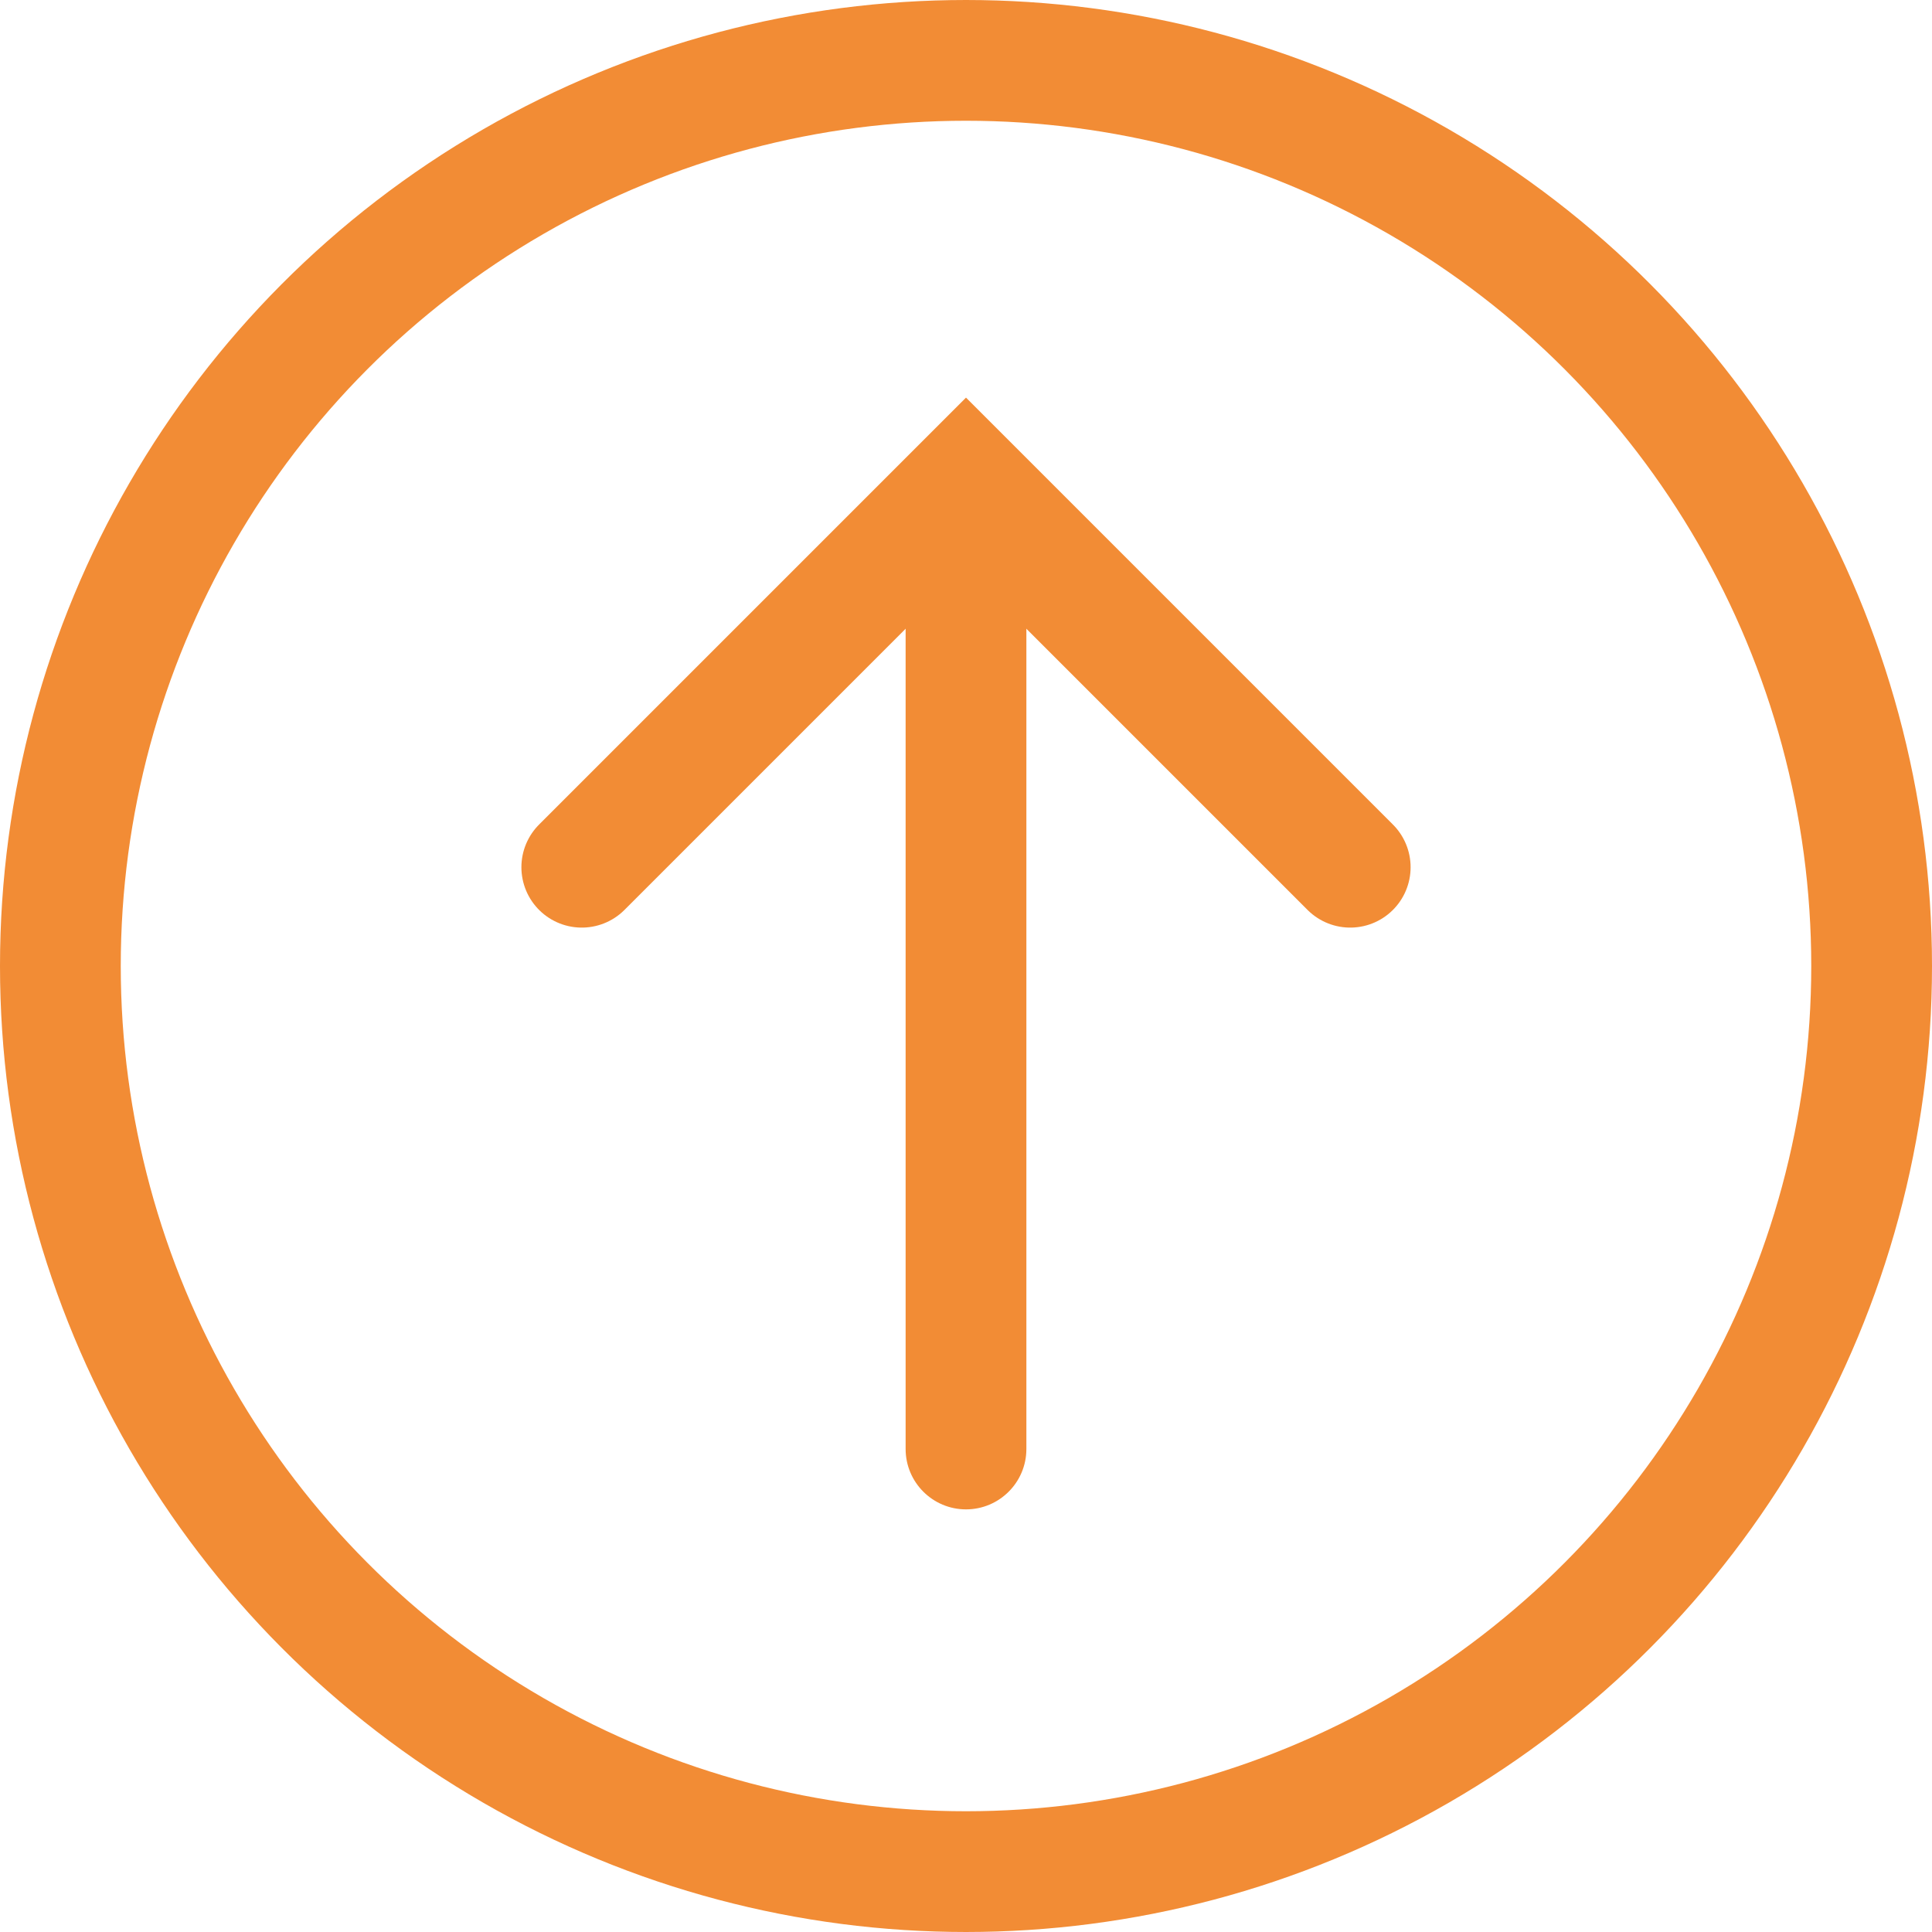 <!-- Copyright 2000-2022 JetBrains s.r.o. and contributors. Use of this source code is governed by the Apache 2.0 license. -->
<svg width="16" height="16" viewBox="0 0 16 16" fill="none" xmlns="http://www.w3.org/2000/svg">
<g clip-path="url(#clip0_3936_48763)">
<circle cx="8" cy="8" r="7.5" stroke="#F28C35"/>
<path d="M7.5 12C7.5 12.276 7.724 12.5 8 12.5C8.276 12.5 8.5 12.276 8.5 12H7.5ZM7.5 4.5V12H8.5V4.5H7.5Z" fill="#F28C35"/>
<path d="M11.182 7.182L8 4L4.818 7.182" stroke="#F28C35" stroke-linecap="round"/>
</g>
<defs>
<clipPath id="clip0_3936_48763">
<rect width="16" height="16" fill="white"/>
</clipPath>
</defs>
</svg>

